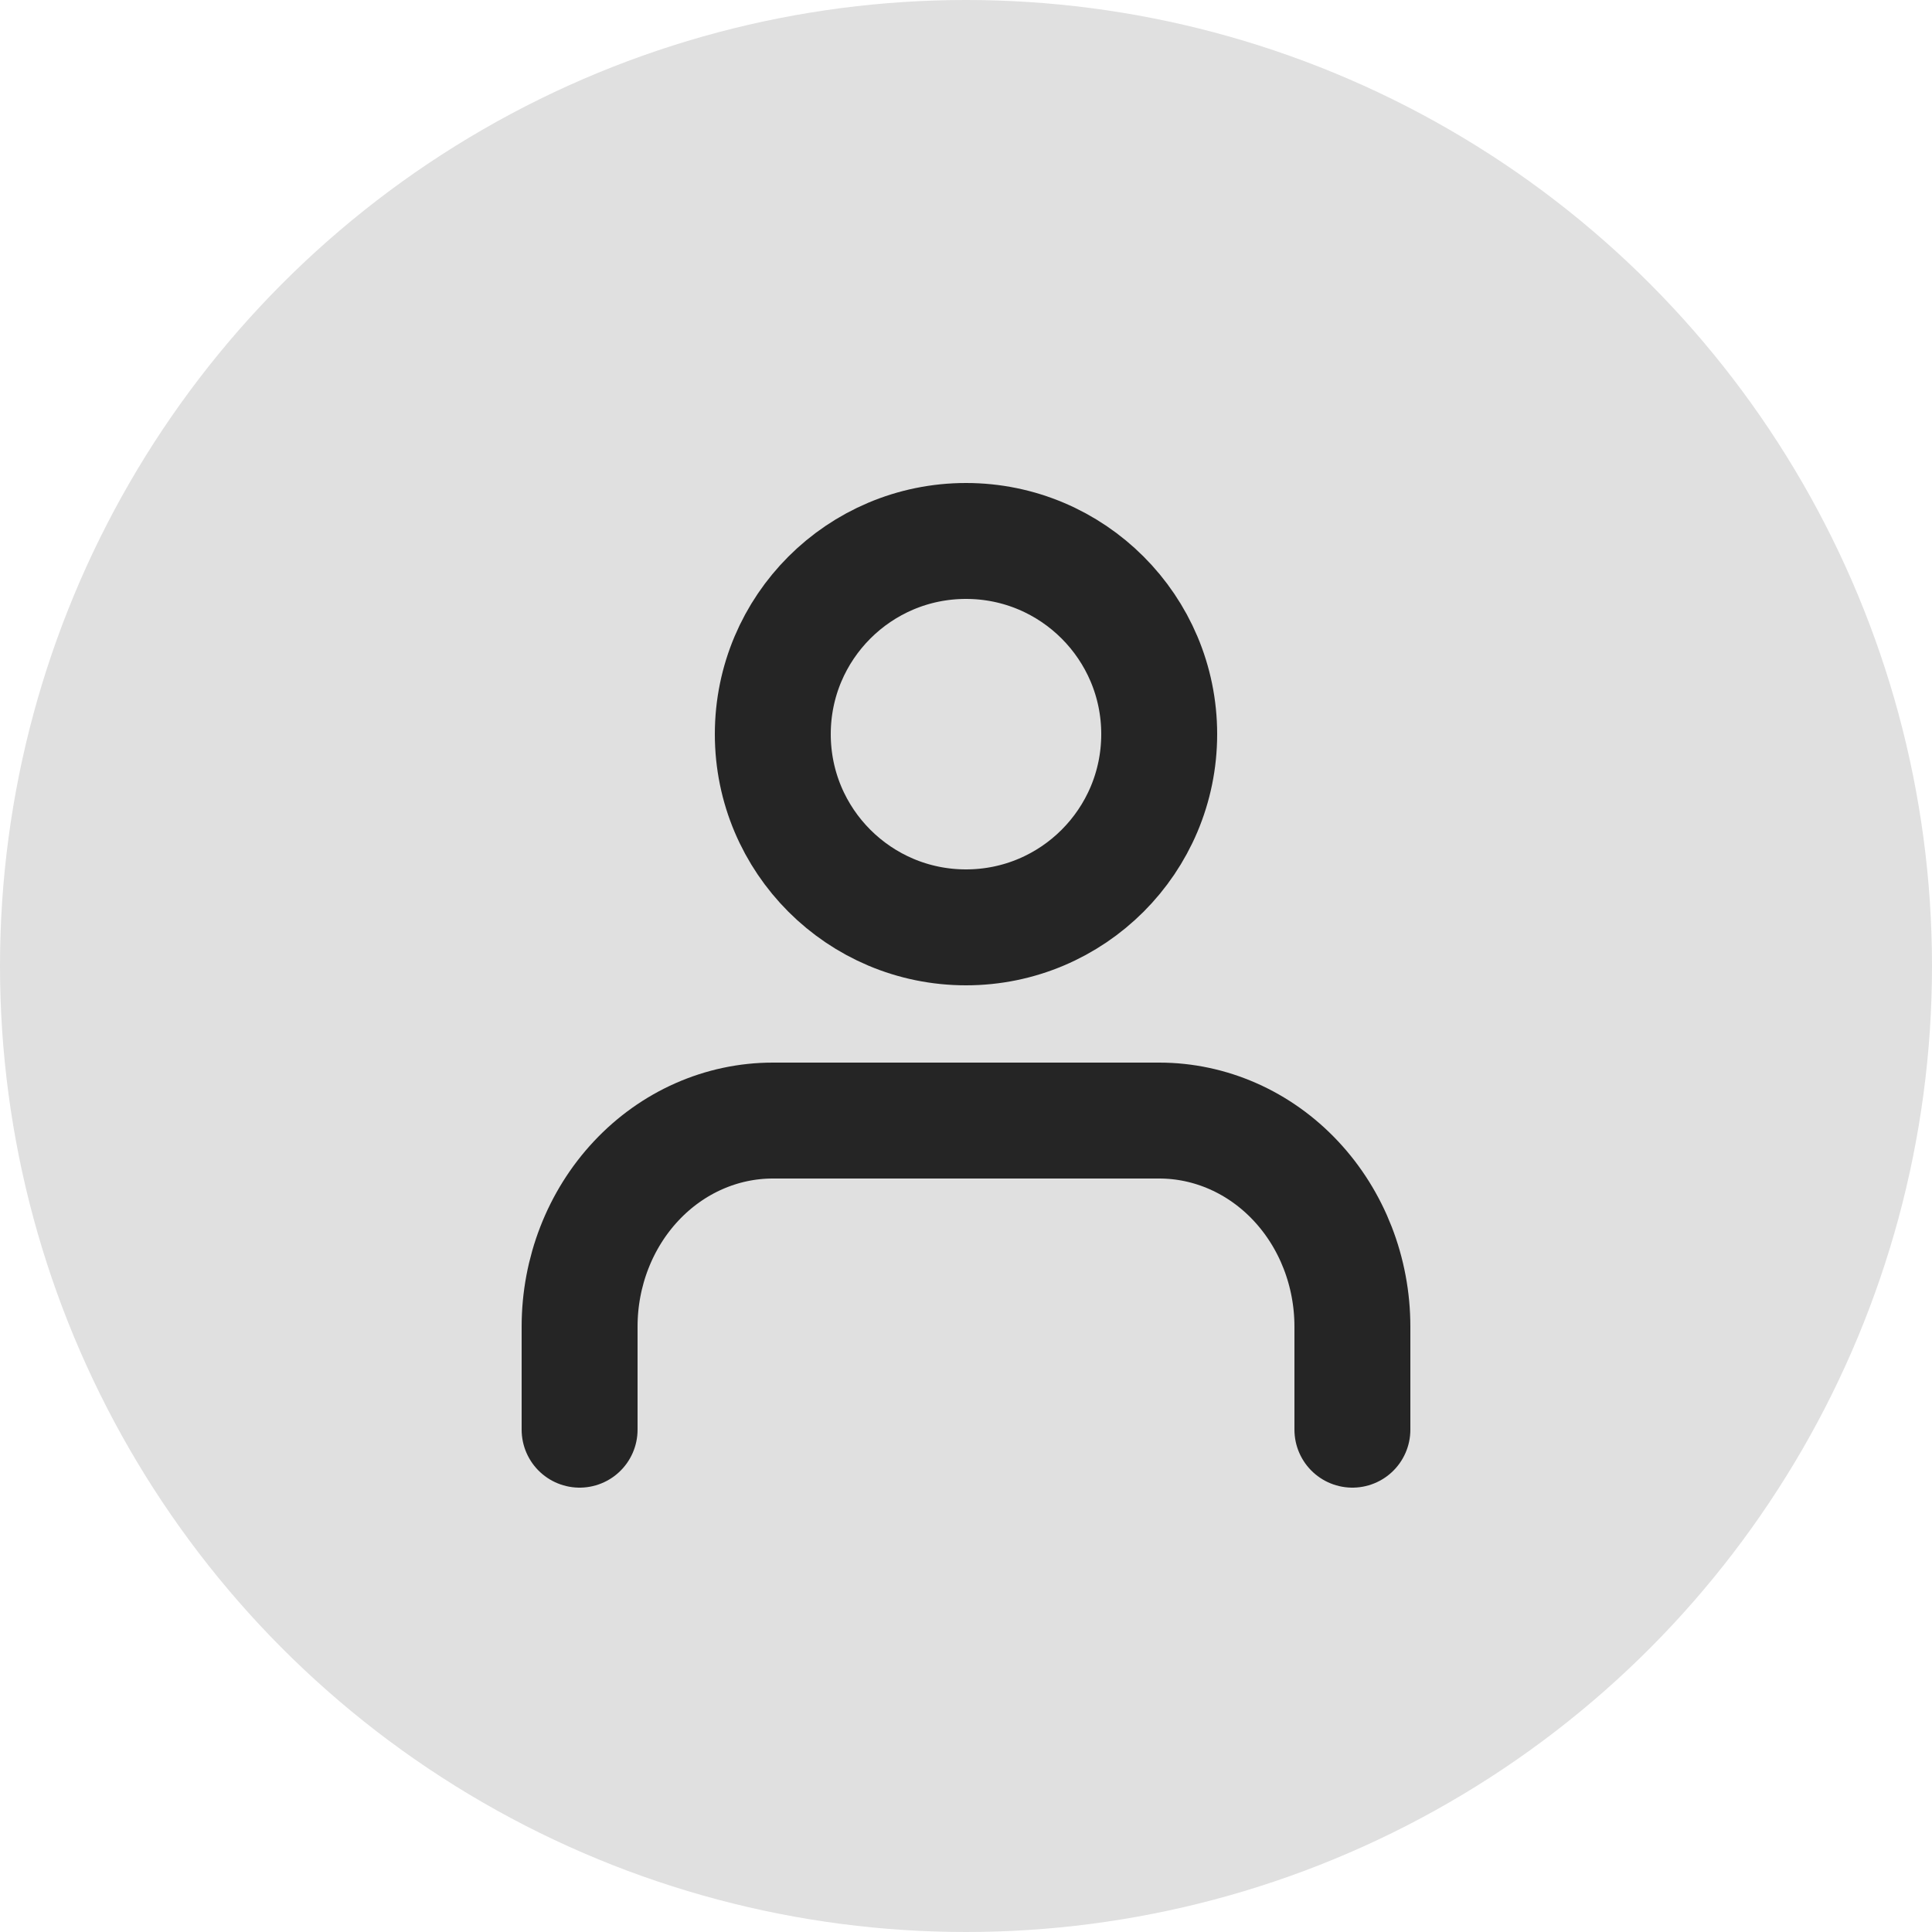 <svg width="50" height="50" viewBox="0 0 50 50" fill="none" xmlns="http://www.w3.org/2000/svg">
<circle cx="25" cy="25" r="25" fill="#E0E0E0"/>
<path d="M35 37V34.333C35 32.919 34.473 31.562 33.535 30.562C32.598 29.562 31.326 29 30 29H20C18.674 29 17.402 29.562 16.465 30.562C15.527 31.562 15 32.919 15 34.333V37" stroke="#252525" stroke-width="3" stroke-linecap="round" stroke-linejoin="round"/>
<path d="M25 24C27.761 24 30 21.761 30 19C30 16.239 27.761 14 25 14C22.239 14 20 16.239 20 19C20 21.761 22.239 24 25 24Z" stroke="#252525" stroke-width="3" stroke-linecap="round" stroke-linejoin="round"/>
</svg>
